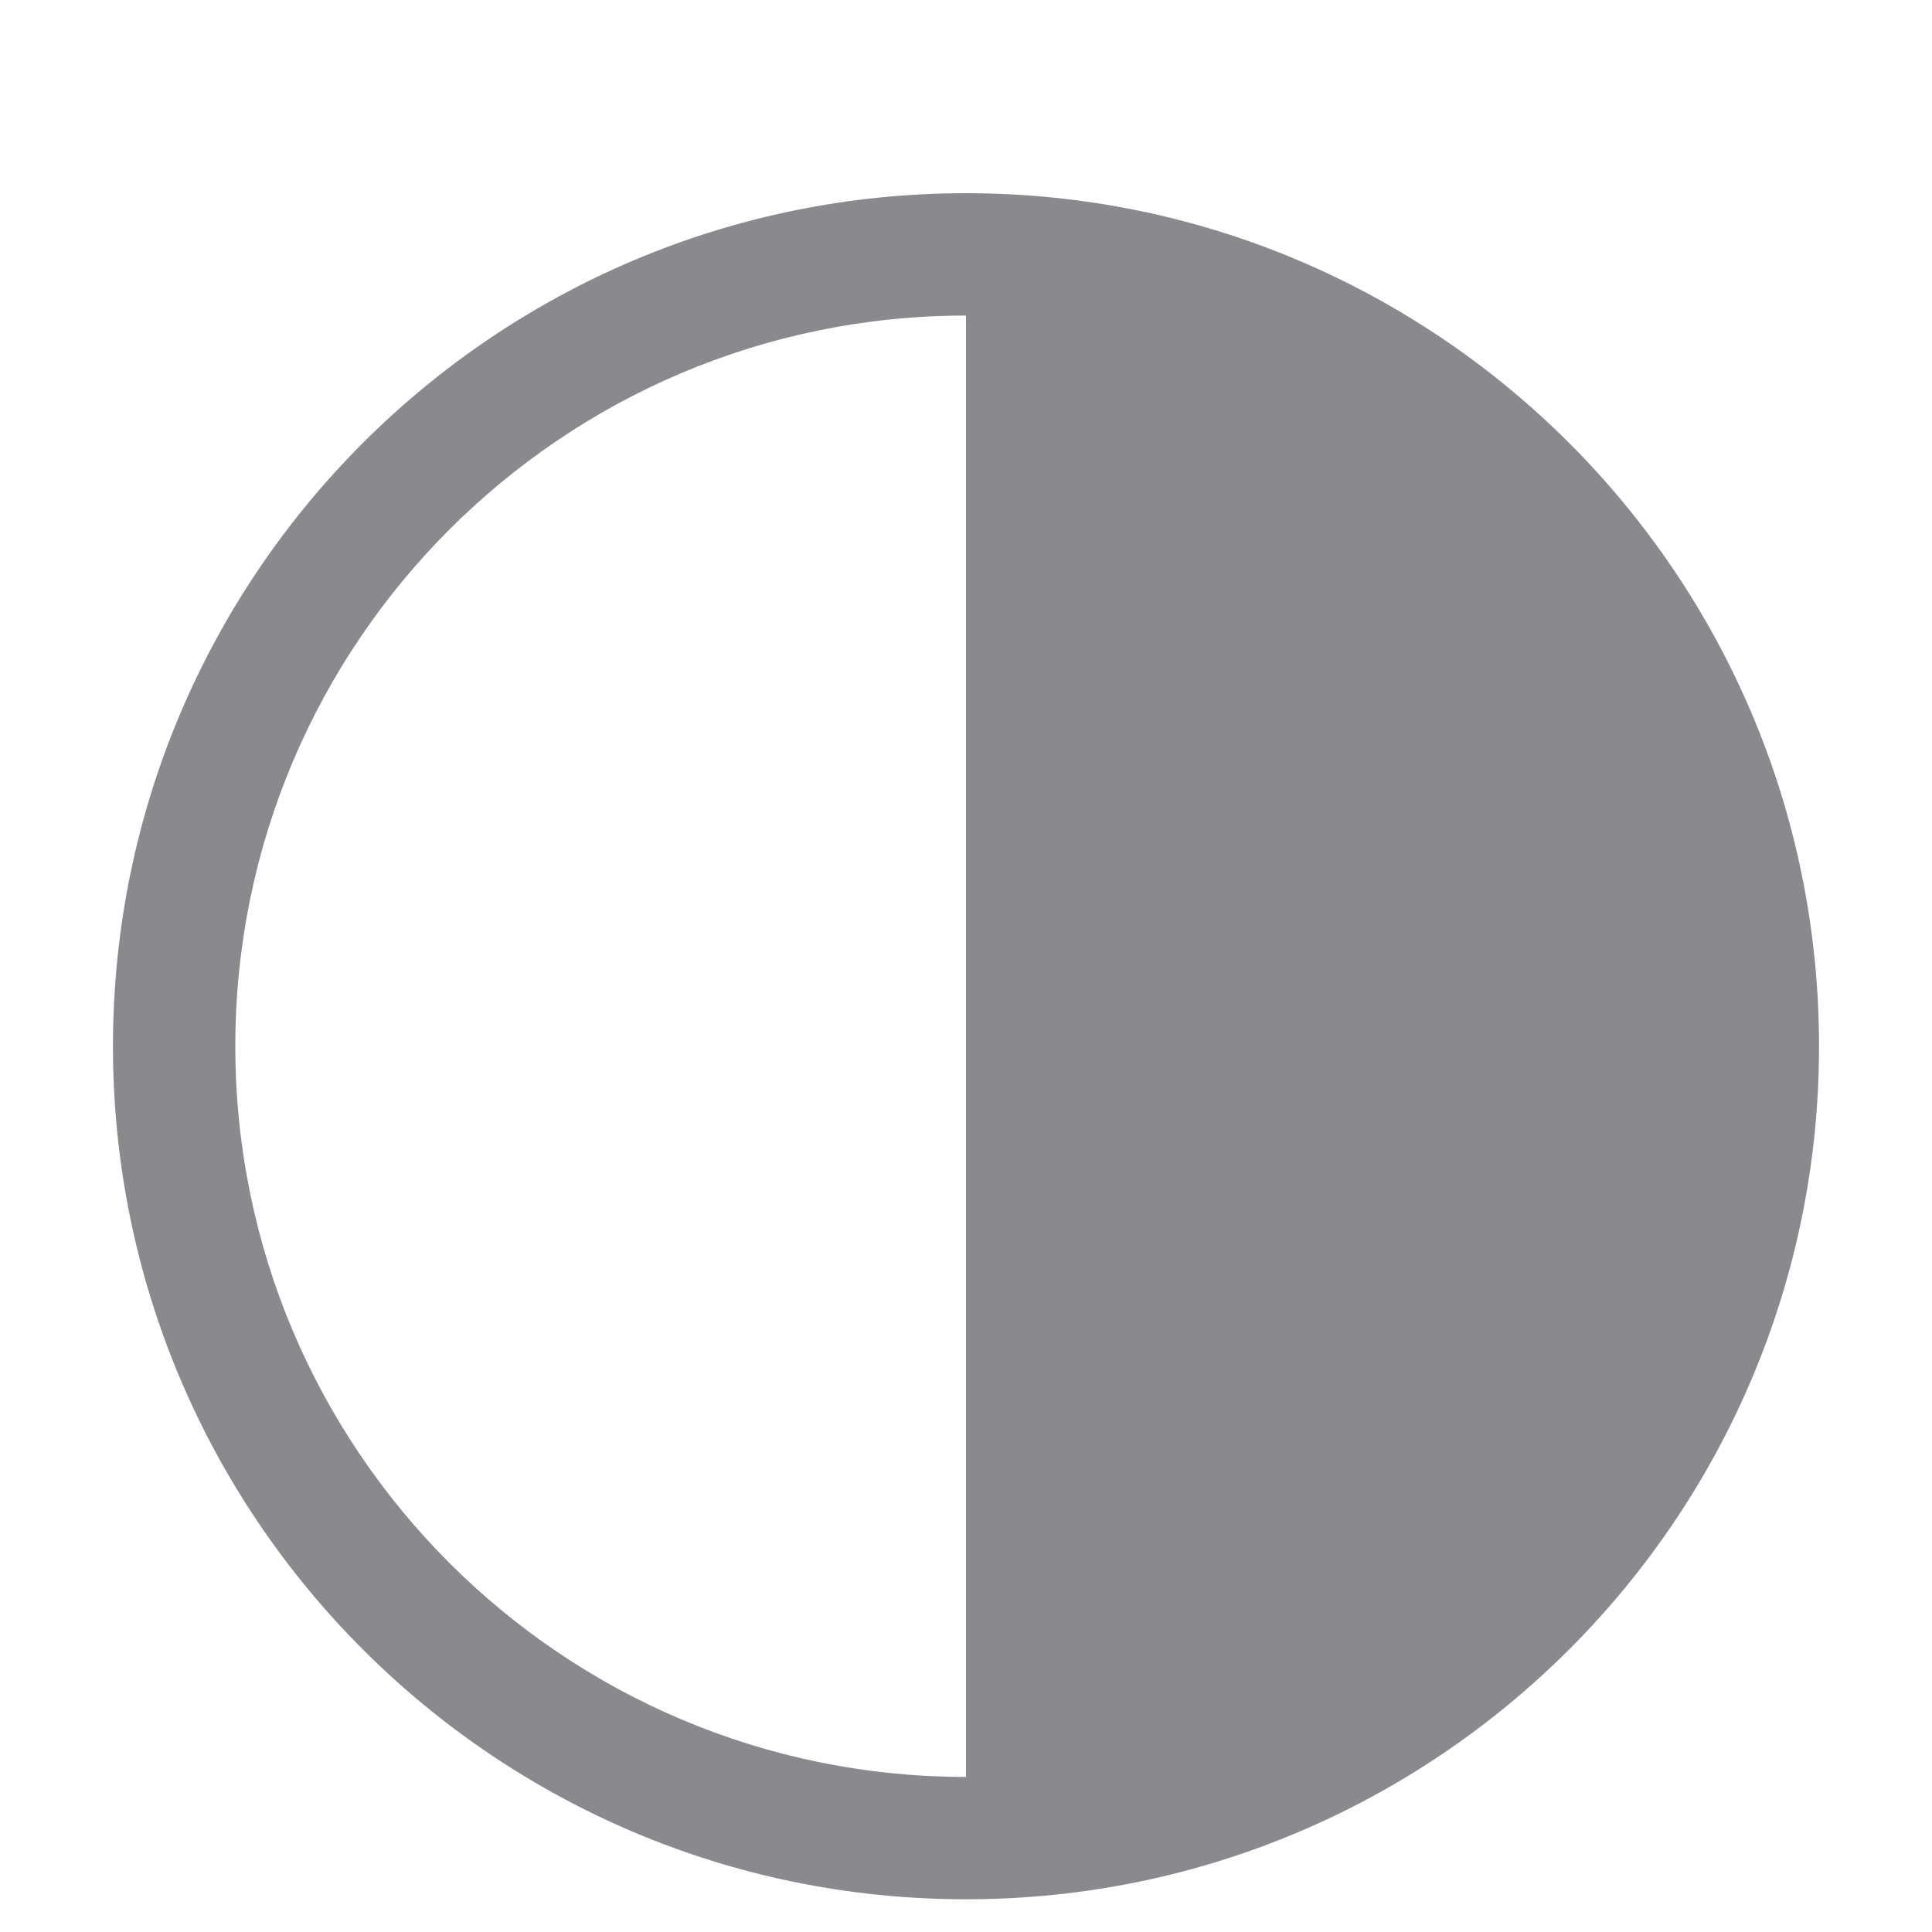 <svg width="15" height="15" viewBox="0 0 15 15" fill="none" xmlns="http://www.w3.org/2000/svg">
<path fill-rule="evenodd" clip-rule="evenodd" d="M7.5 1.5C3.842 1.5 0.877 4.465 0.877 8.123C0.877 11.78 3.842 14.746 7.5 14.746C11.158 14.746 14.123 11.78 14.123 8.123C14.123 4.465 11.158 1.5 7.5 1.5ZM7.5 2.45C4.367 2.45 1.827 4.99 1.827 8.123C1.827 11.256 4.367 13.796 7.5 13.796V2.45Z" fill="#16151E" fill-opacity="0.5"/>
</svg>

